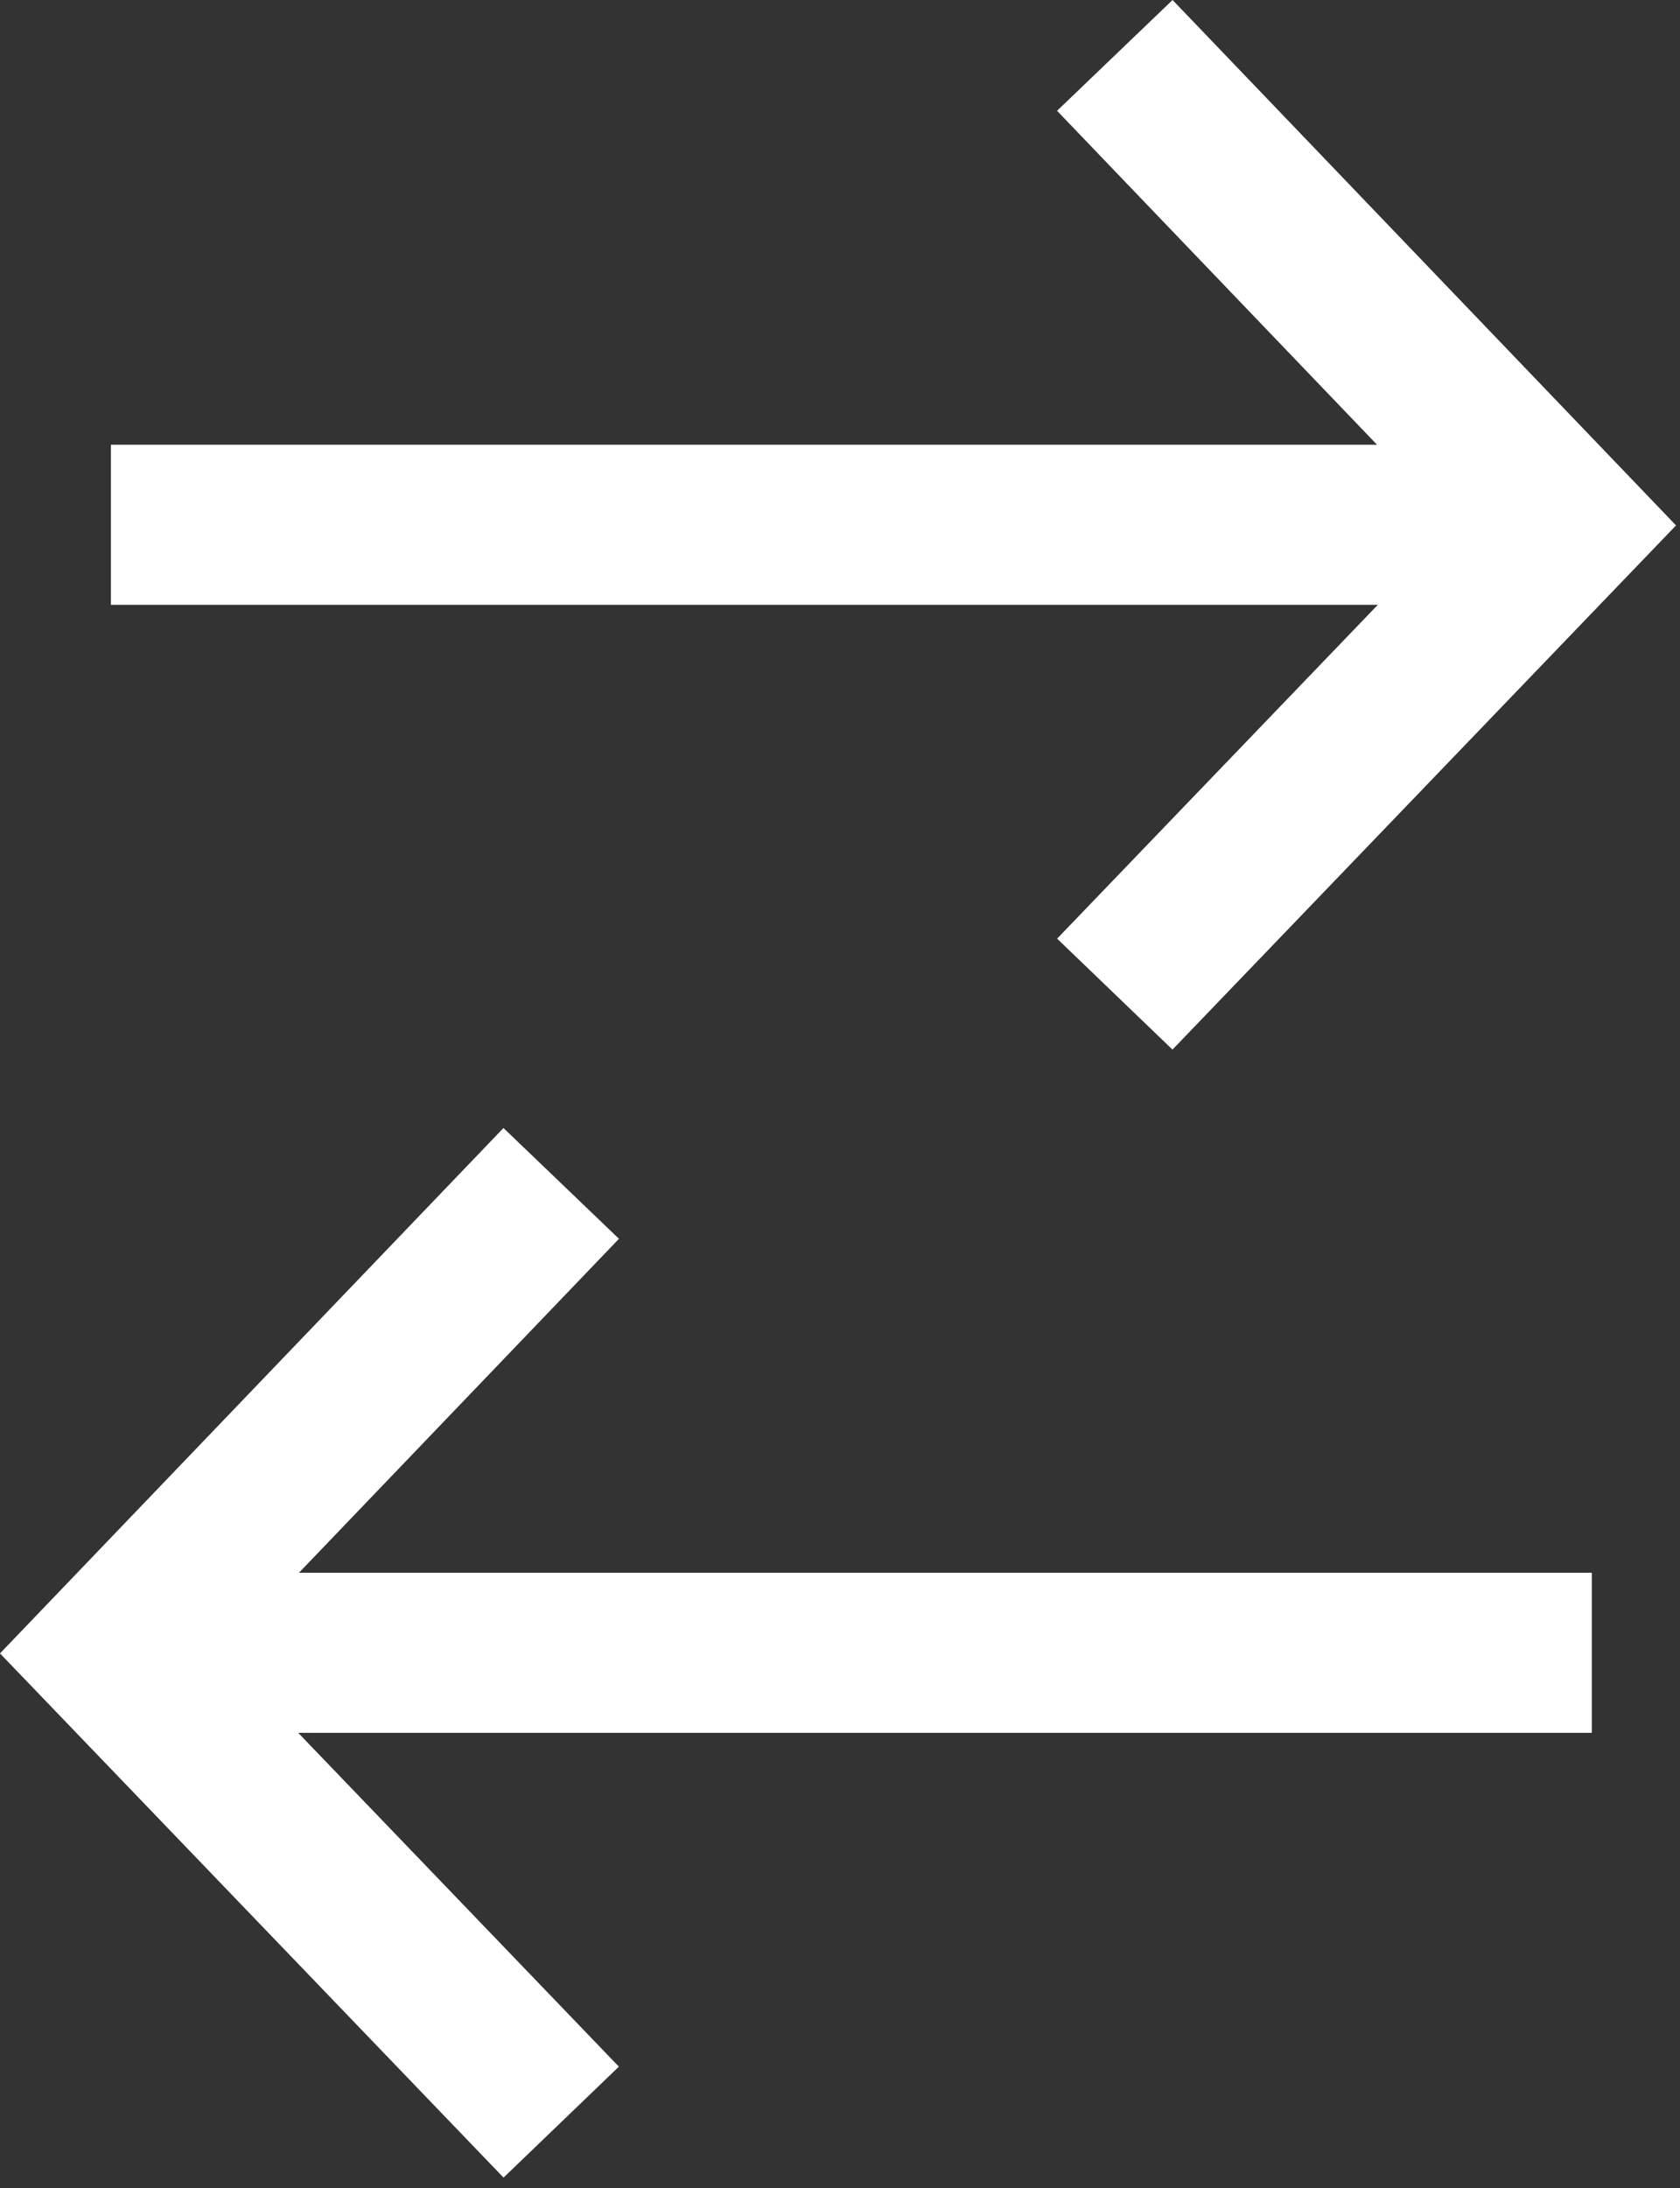 <svg width="63" height="82" viewBox="0 0 63 82" fill="none" xmlns="http://www.w3.org/2000/svg">
<rect x="0" y="0" width="63" height="82" fill="#333333" stroke="none"/>
<path fill-rule="evenodd" clip-rule="evenodd" d="M51.638 16.667L39.64 4.152L43.971 0L62.851 19.691L43.968 39.336L39.642 35.178L51.668 22.667H4.158V16.667H51.638ZM18.88 42.275L23.211 46.427L11.212 58.942H59.693V64.942H11.182L23.208 77.453L18.883 81.611L0 61.966L18.88 42.275Z" fill="white"/>
</svg>
